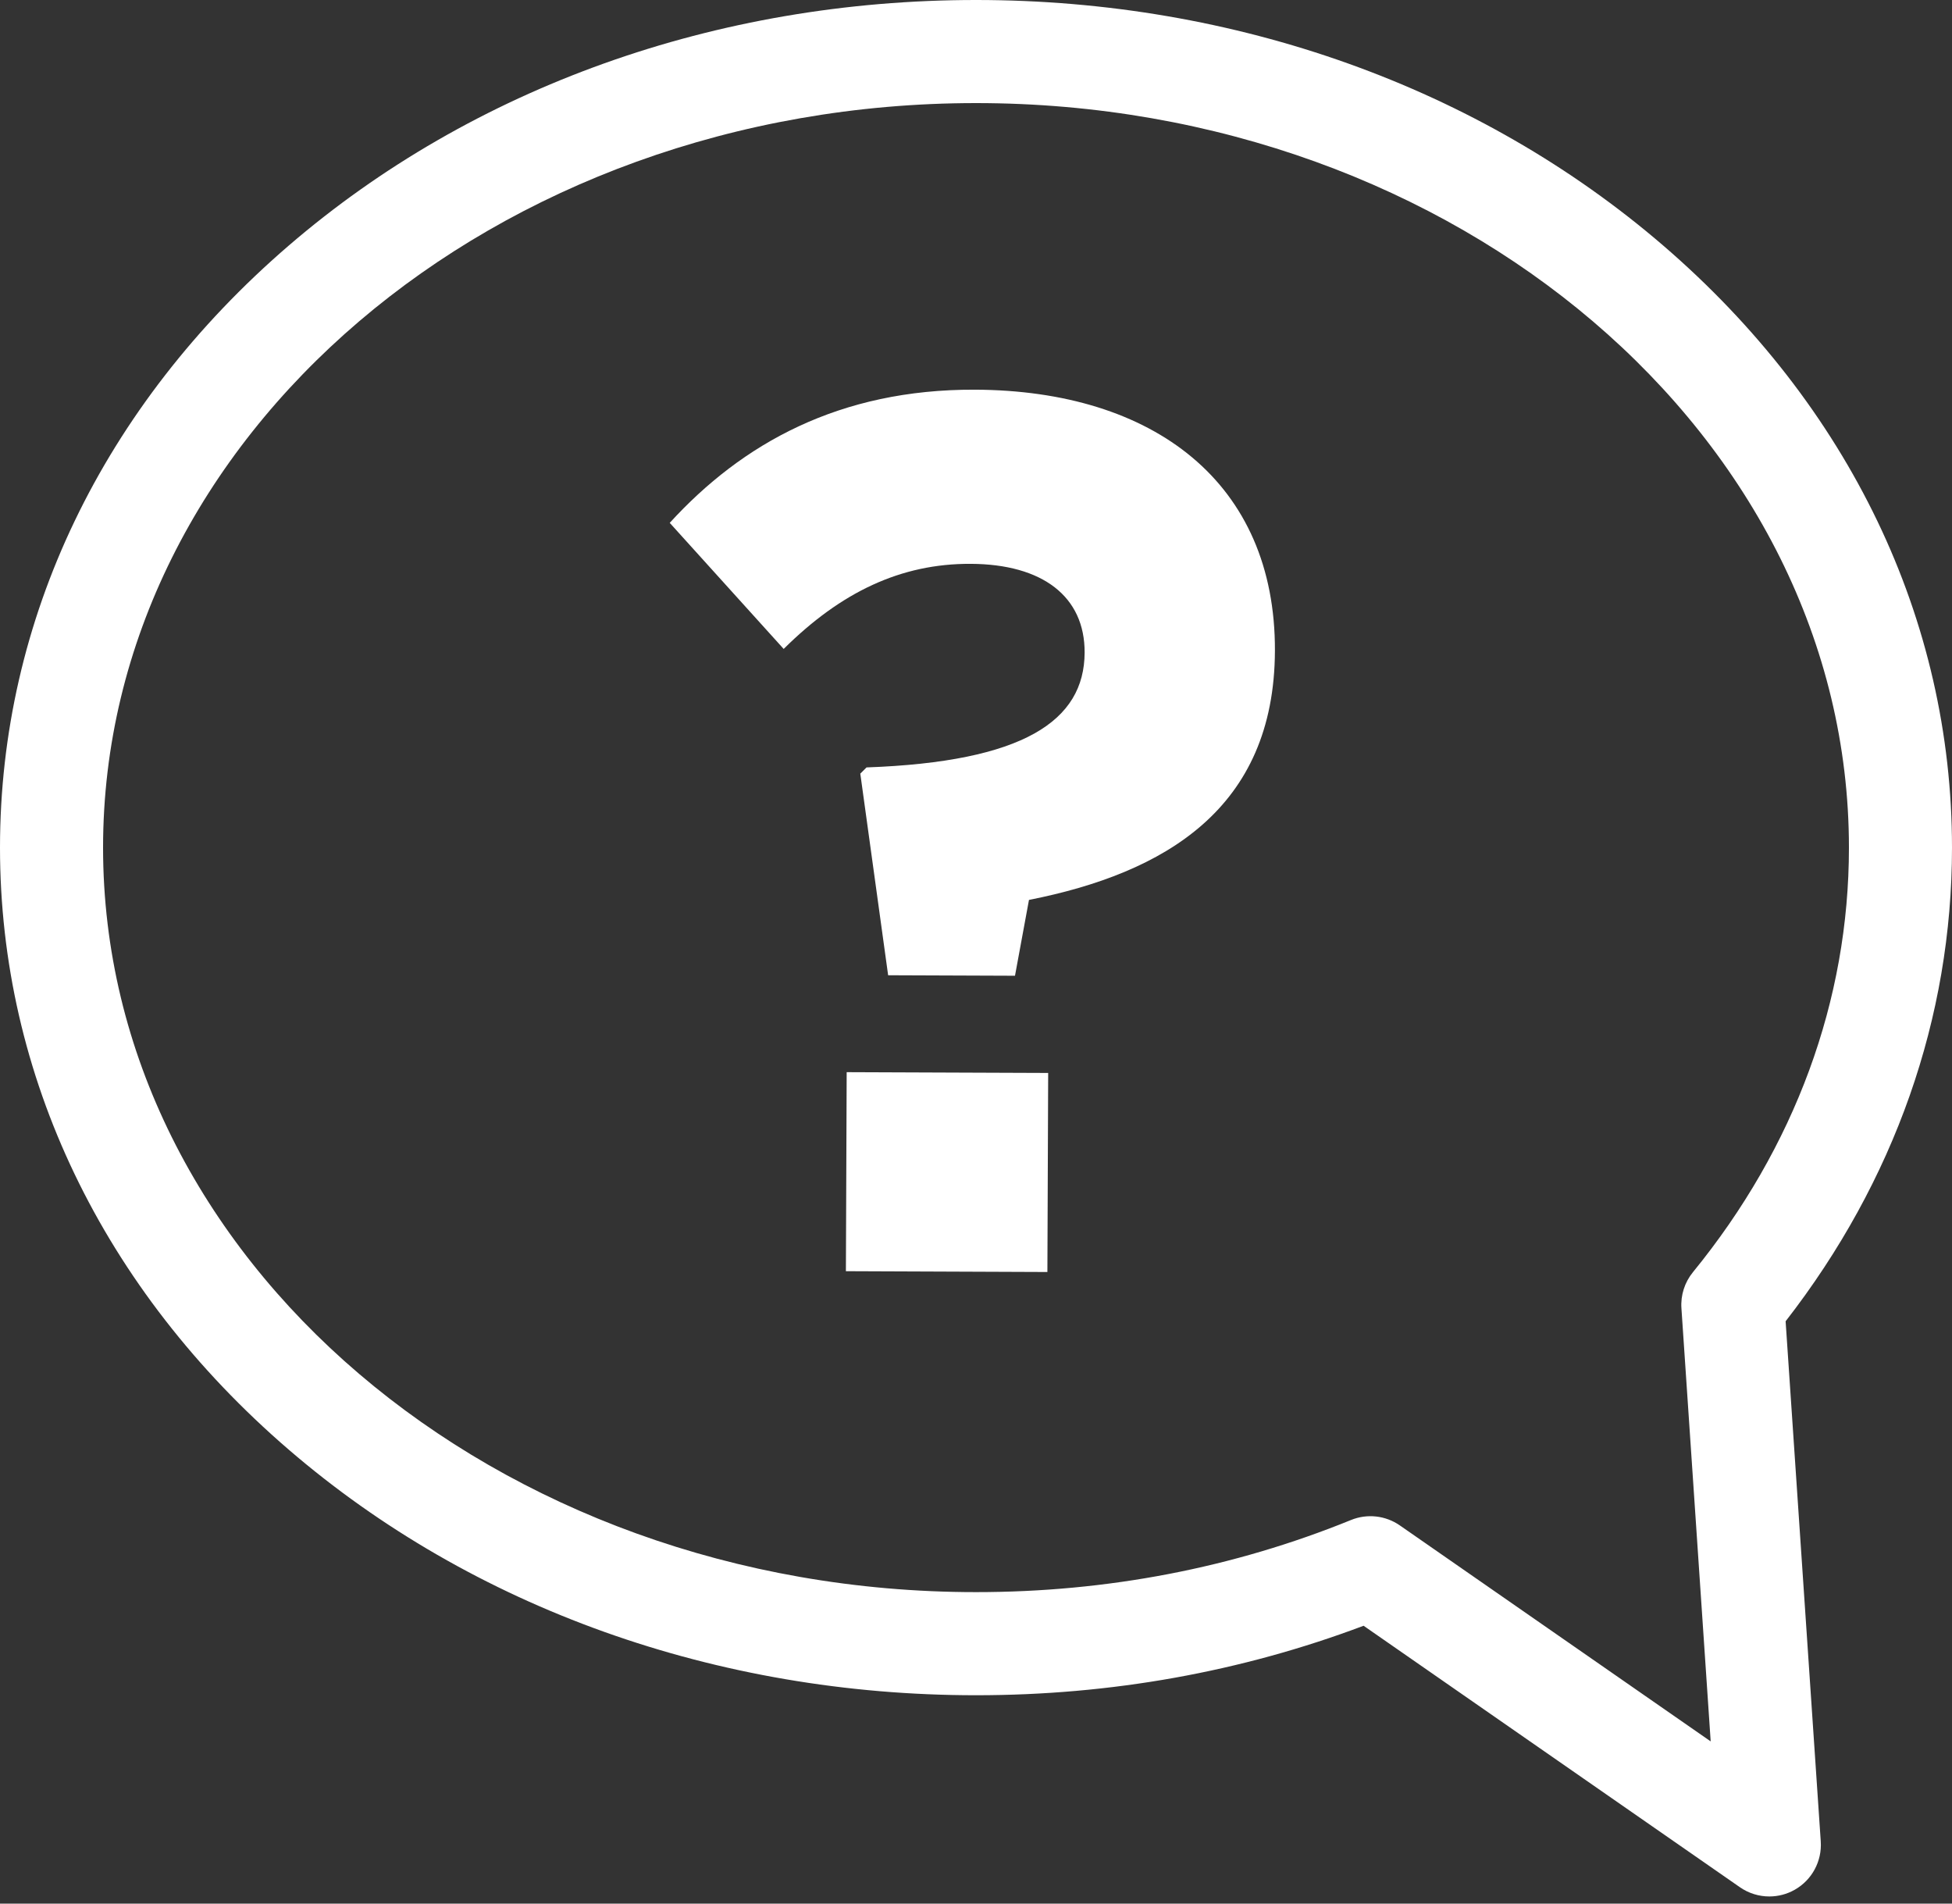 <svg width="80" height="78" viewBox="0 0 80 78" fill="none" xmlns="http://www.w3.org/2000/svg">
<rect x="0" y="0" width="80" height="78" fill="#333333" stroke="none"/>
<path d="M42.958 43.964L34.7 43.932L34.668 52.087L42.926 52.12L42.958 43.964Z" fill="white"/>
<path d="M42.171 36.874L41.598 39.981L36.399 39.961L35.258 31.699L35.514 31.445C41.938 31.215 44.441 29.543 44.452 26.74C44.461 24.446 42.733 23.114 39.776 23.103C36.922 23.092 34.471 24.255 32.118 26.59L27.448 21.424C30.417 18.173 34.401 15.946 39.957 15.967C47.297 15.996 52.277 19.787 52.251 26.668C52.226 33.141 47.731 35.774 42.171 36.874Z" fill="white"/>
<path d="M72.513 77.707C72.872 77.707 73.231 77.616 73.555 77.432C74.261 77.032 74.675 76.263 74.621 75.452L73.181 54.139C77.645 48.397 80 41.704 80 34.731C80 25.393 75.798 16.634 68.169 10.065C60.63 3.575 50.626 0 40 0C29.374 0 19.37 3.575 11.831 10.065C4.202 16.634 0 25.393 0 34.731C0 44.068 4.202 52.828 11.831 59.397C19.37 65.887 29.374 69.462 40 69.462C45.528 69.462 50.866 68.505 55.885 66.615L71.308 77.329C71.669 77.58 72.091 77.707 72.513 77.707ZM40 4.224C59.727 4.224 75.776 17.91 75.776 34.731C75.776 40.988 73.565 47.004 69.382 52.128C69.043 52.543 68.874 53.072 68.911 53.606L70.11 71.353L57.37 62.503C56.783 62.096 56.03 62.012 55.369 62.282C50.547 64.243 45.376 65.237 40 65.237C20.273 65.237 4.224 51.552 4.224 34.731C4.225 17.91 20.273 4.224 40 4.224Z" fill="white"/>
</svg>
